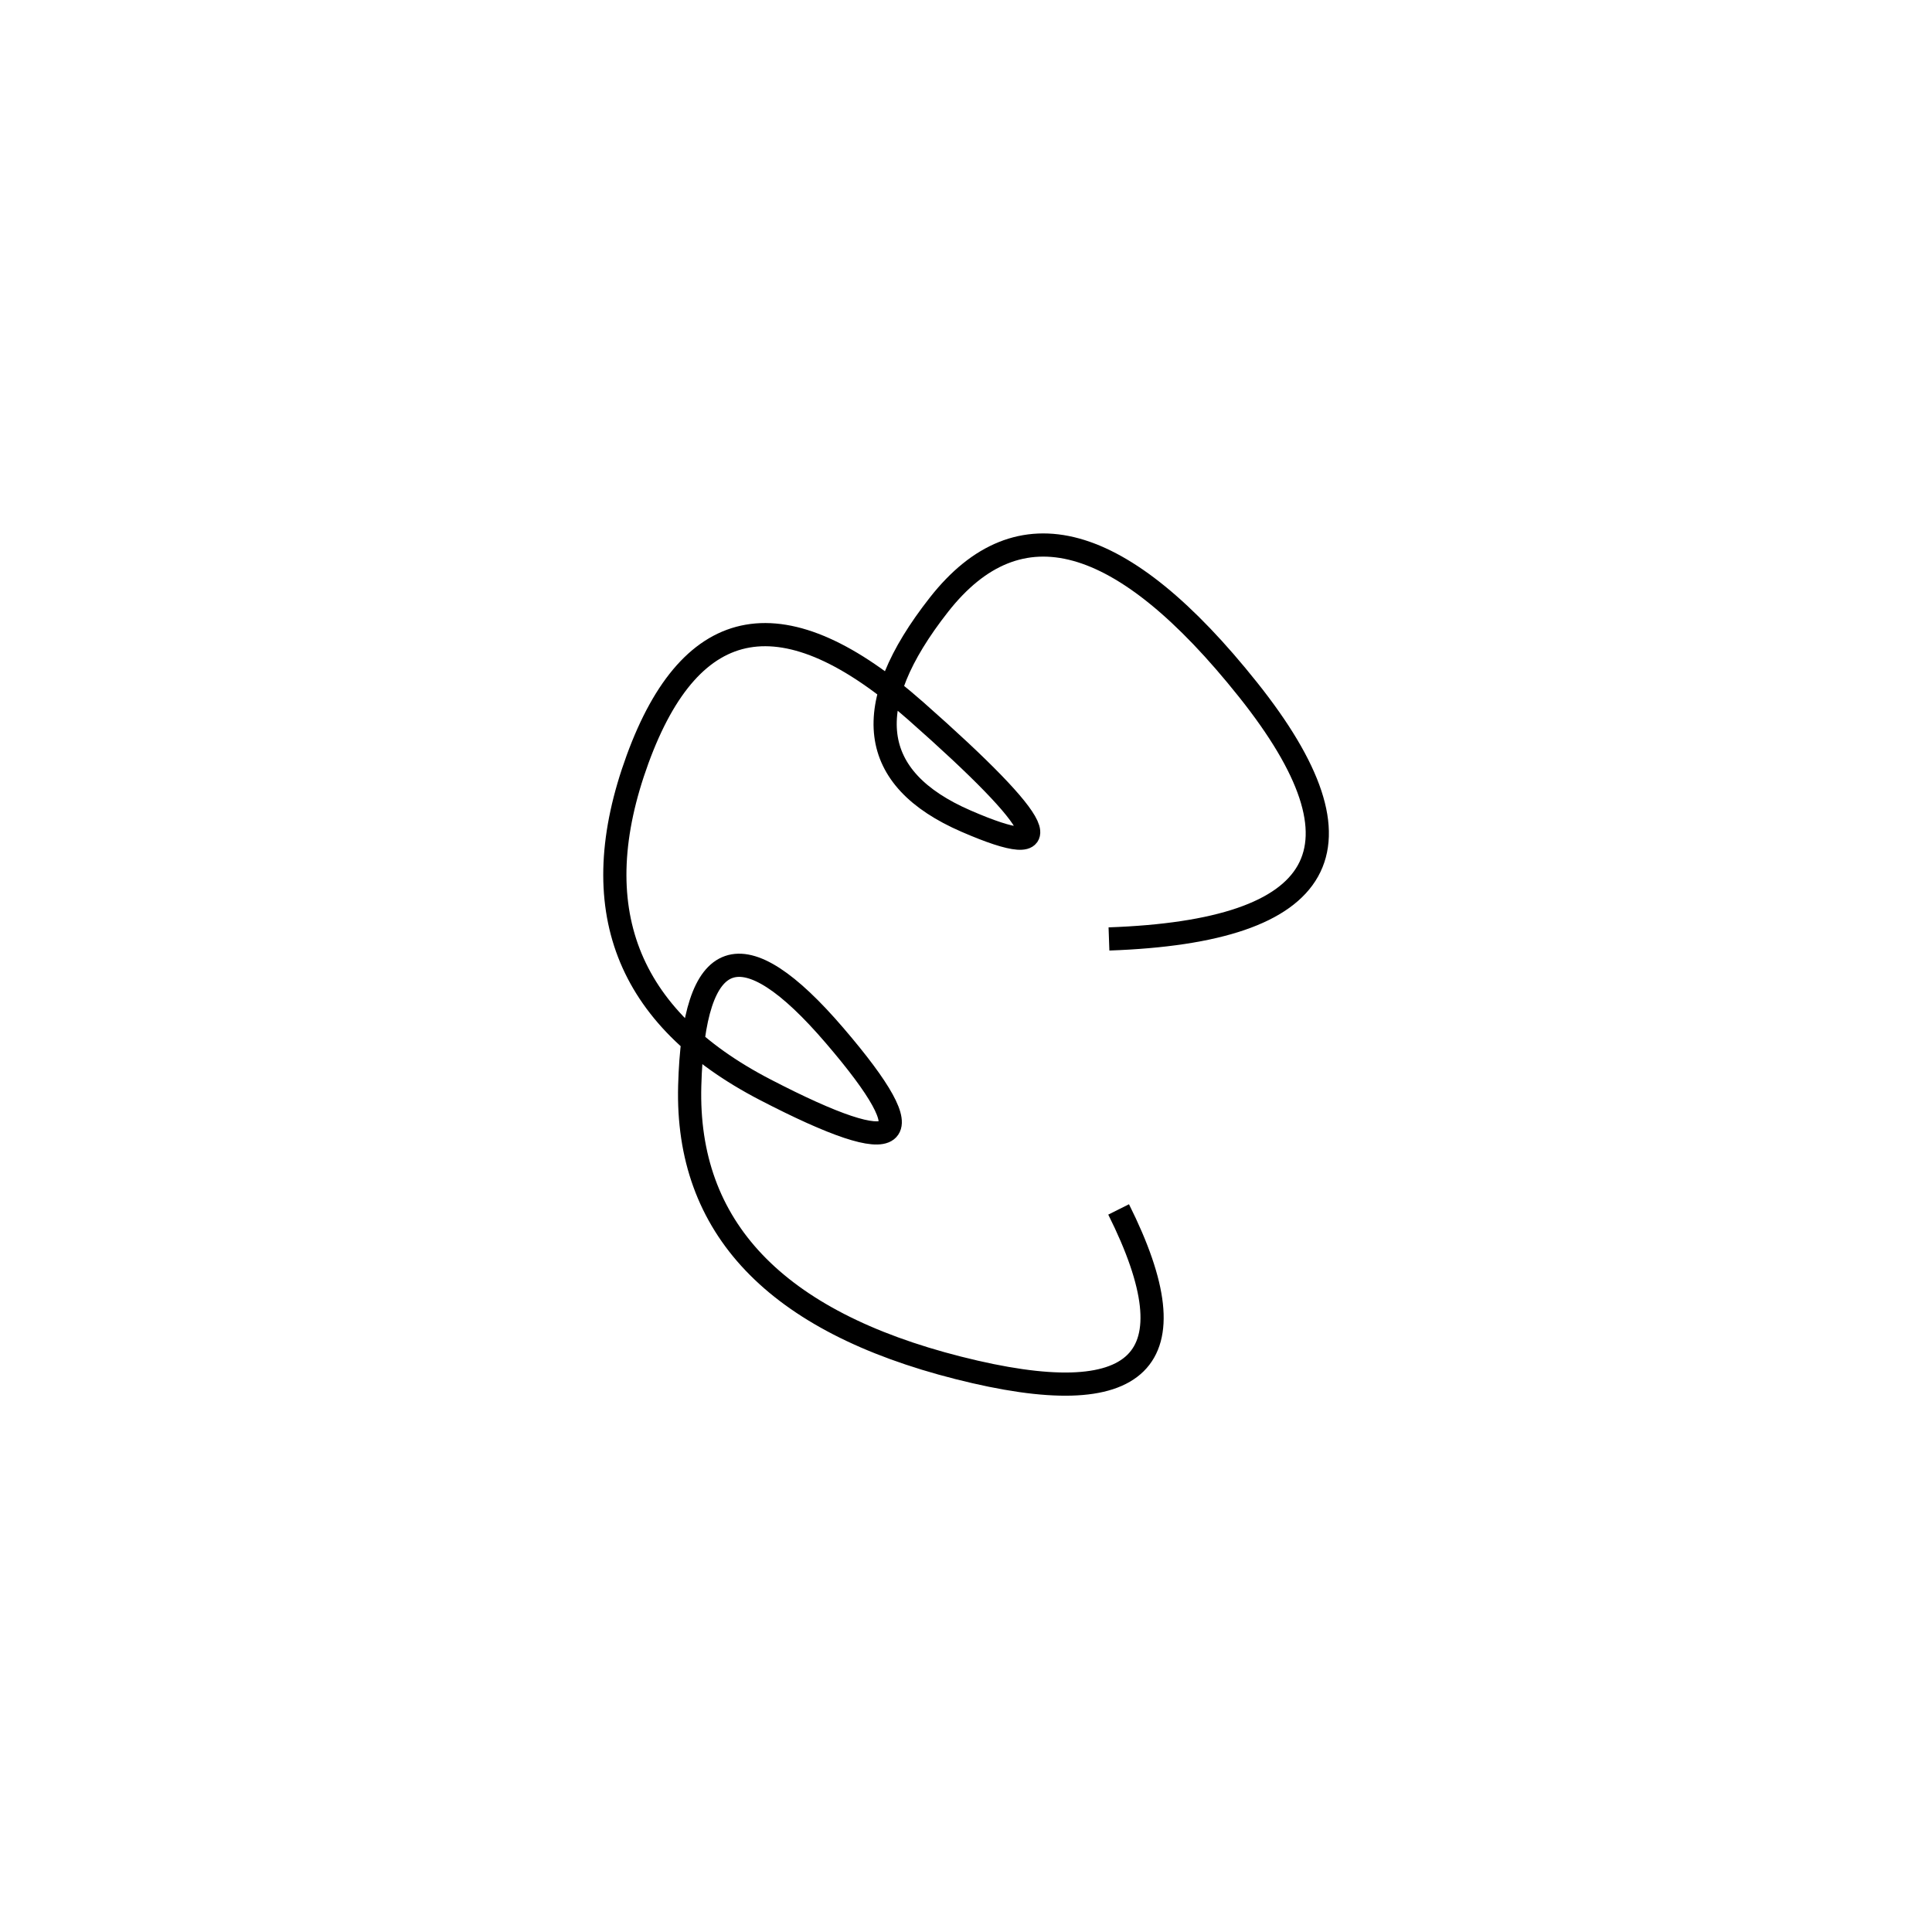 <svg xmlns="http://www.w3.org/2000/svg" viewBox="-12 -1 500 500"><rect x="-250" y="-250" width="1000" height="1000" fill="#fff"></rect><path d="M275 242 Q360 239 311 177.5 Q262 116 231 155.5 Q200 195 238 211.5 Q276 228 225 183 Q174 138 153 195.5 Q132 253 186 281 Q240 309 204 267 Q168 225 166.5 280 Q165 335 236 353 Q307 371 277.5 312" style="stroke:hsl(96, 81%, 52%); stroke-width:6px; fill: none;"></path></svg>